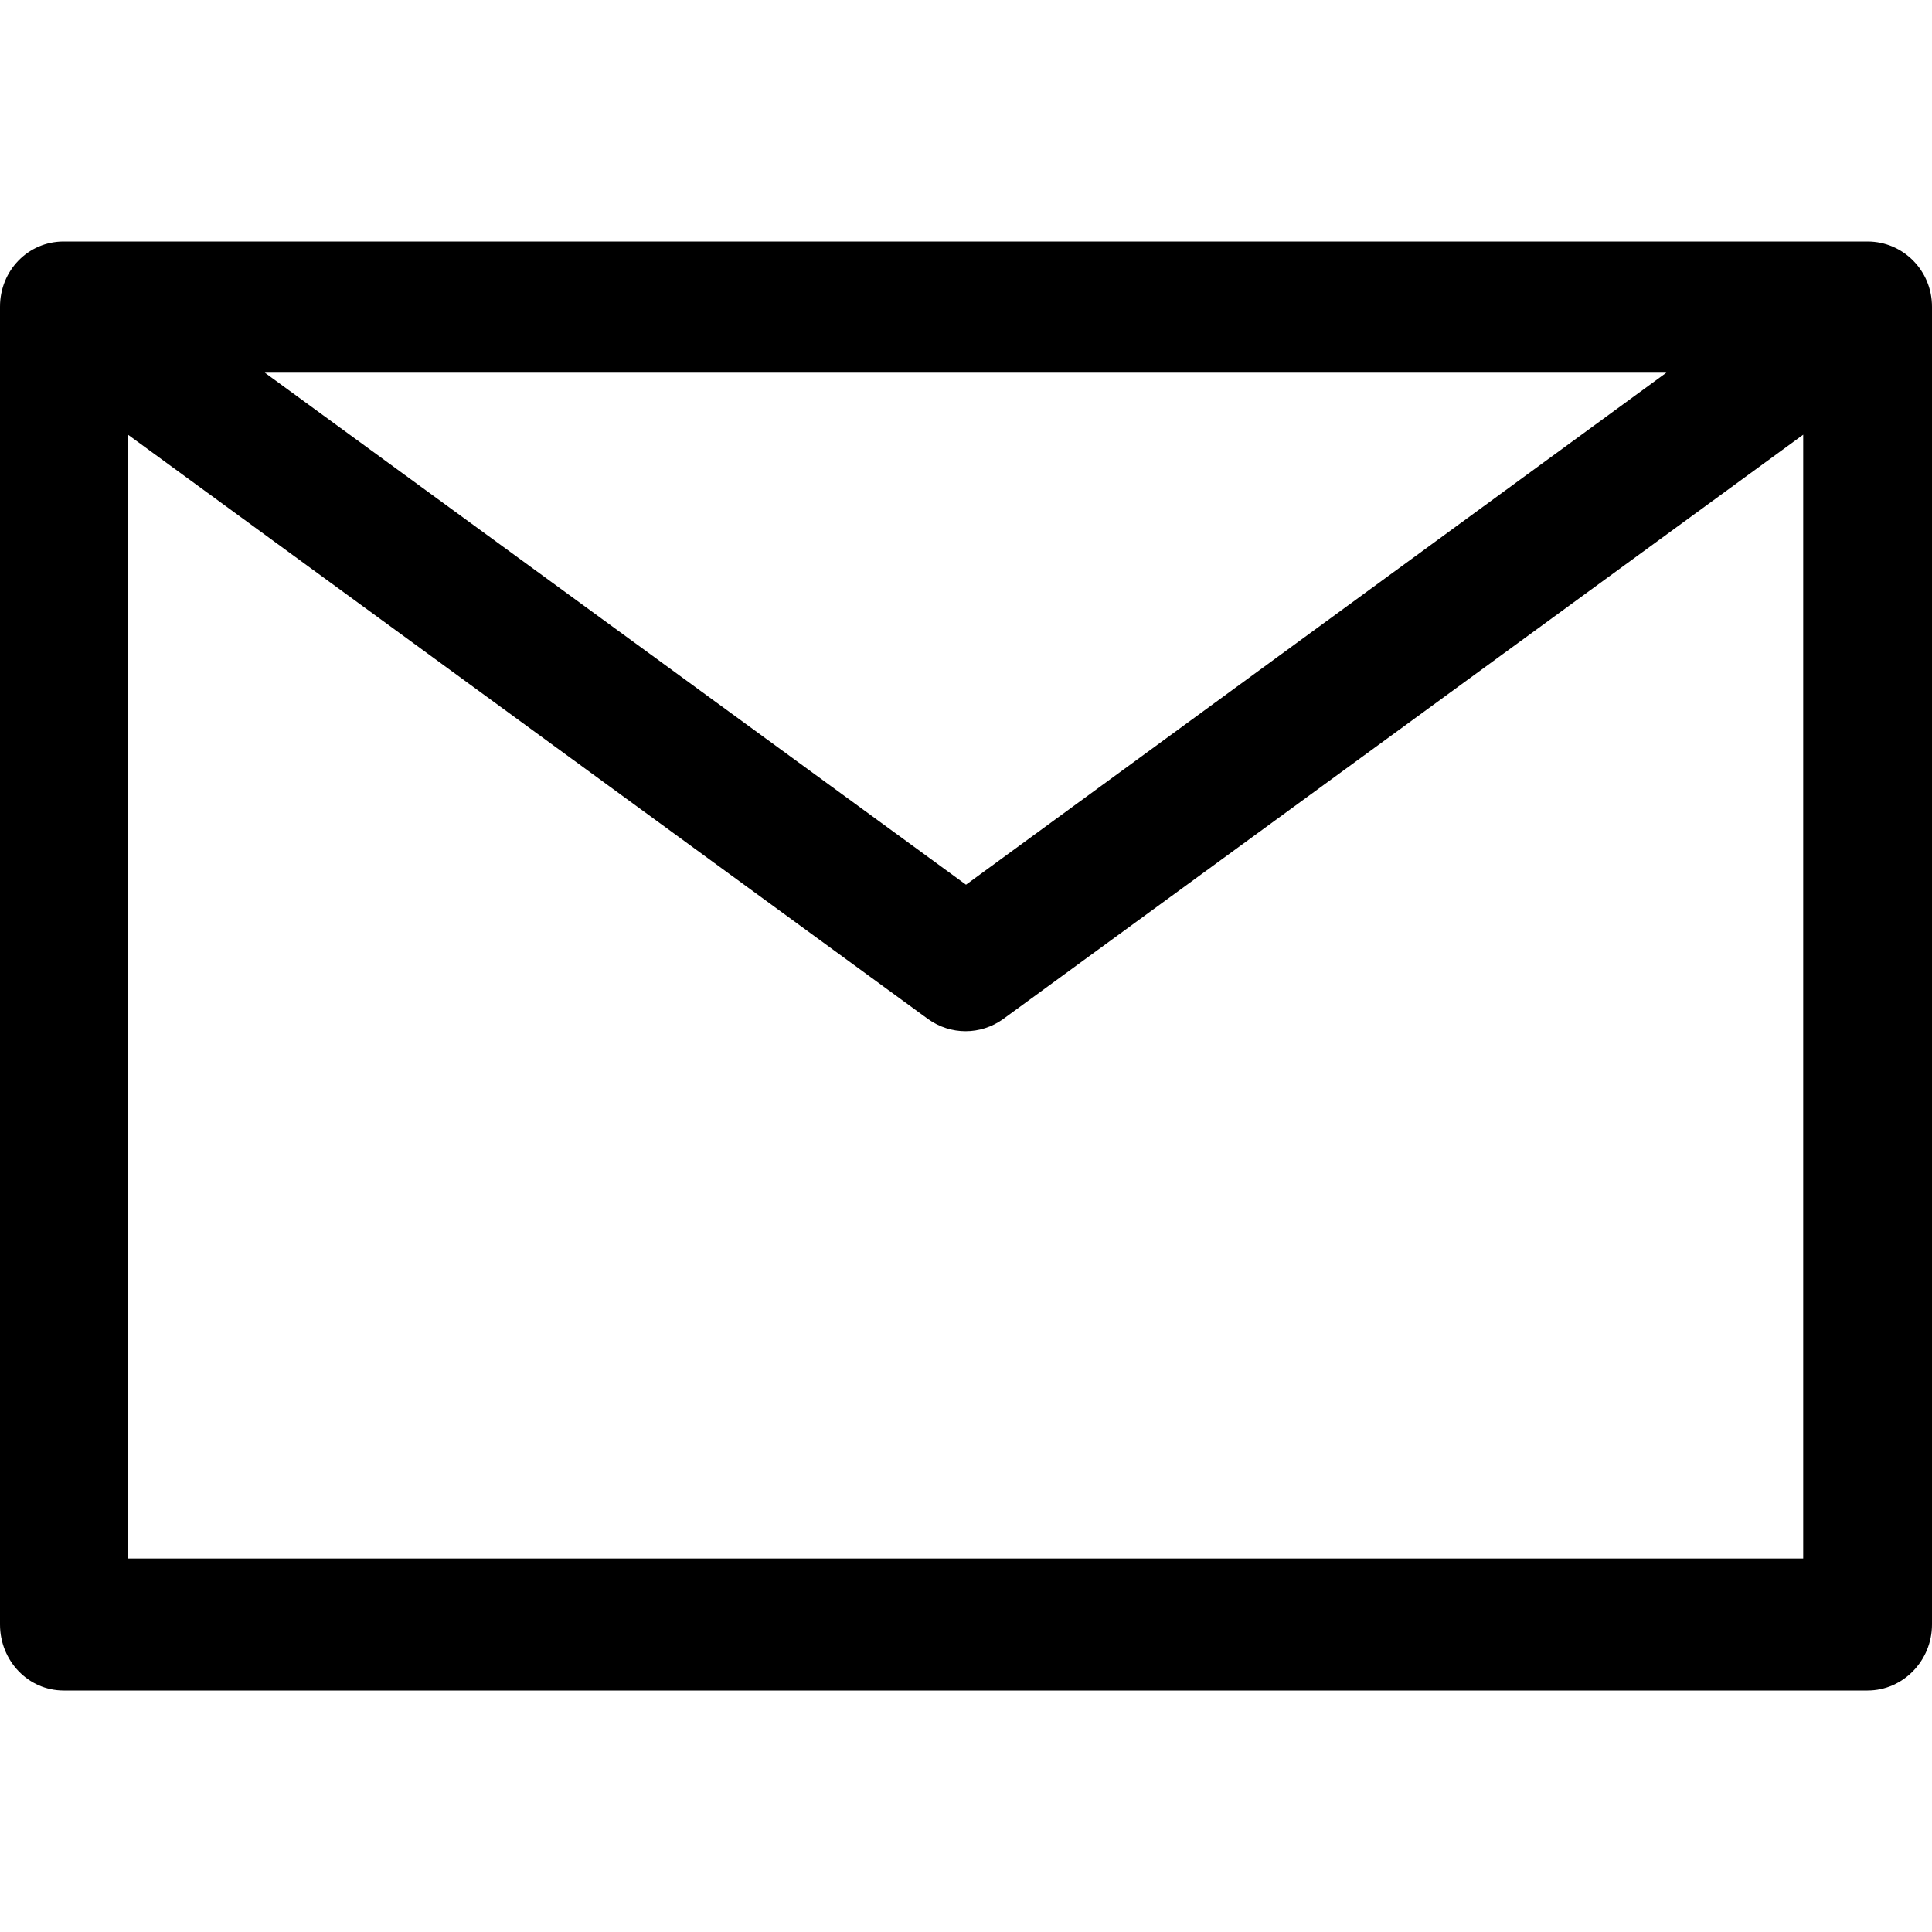 <svg width="24" height="24" viewBox="0 0 24 24" fill="#000000" xmlns="http://www.w3.org/2000/svg" xmlns:xlink="http://www.w3.org/1999/xlink">
	<desc>
			Created with Pixso.
	</desc>
	<defs>
		<clipPath id="clip1_509">
			<rect id="SIZE=24, NAME=MAIL" width="24" height="24" fill="white" fill-opacity="0"/>
		</clipPath>
	</defs>
	<g clip-path="url(#clip1_509)">
		<path id="Vector (Stroke)" d="M0 3.81C0 3.36 0.35 3 0.79 3L23.2 3C23.64 3 24 3.36 24 3.81L24 20.18C24 20.63 23.64 21 23.2 21L0.79 21C0.35 21 0 20.63 0 20.18L0 3.81ZM1.59 5.4L1.59 19.36L22.4 19.36L22.4 5.4L12.46 12.66C12.18 12.86 11.81 12.86 11.53 12.66L1.59 5.4ZM20.7 4.63L3.29 4.63L12 10.99L20.7 4.63Z"  fill-opacity="1" fill-rule="evenodd"/>
	</g>
</svg>
